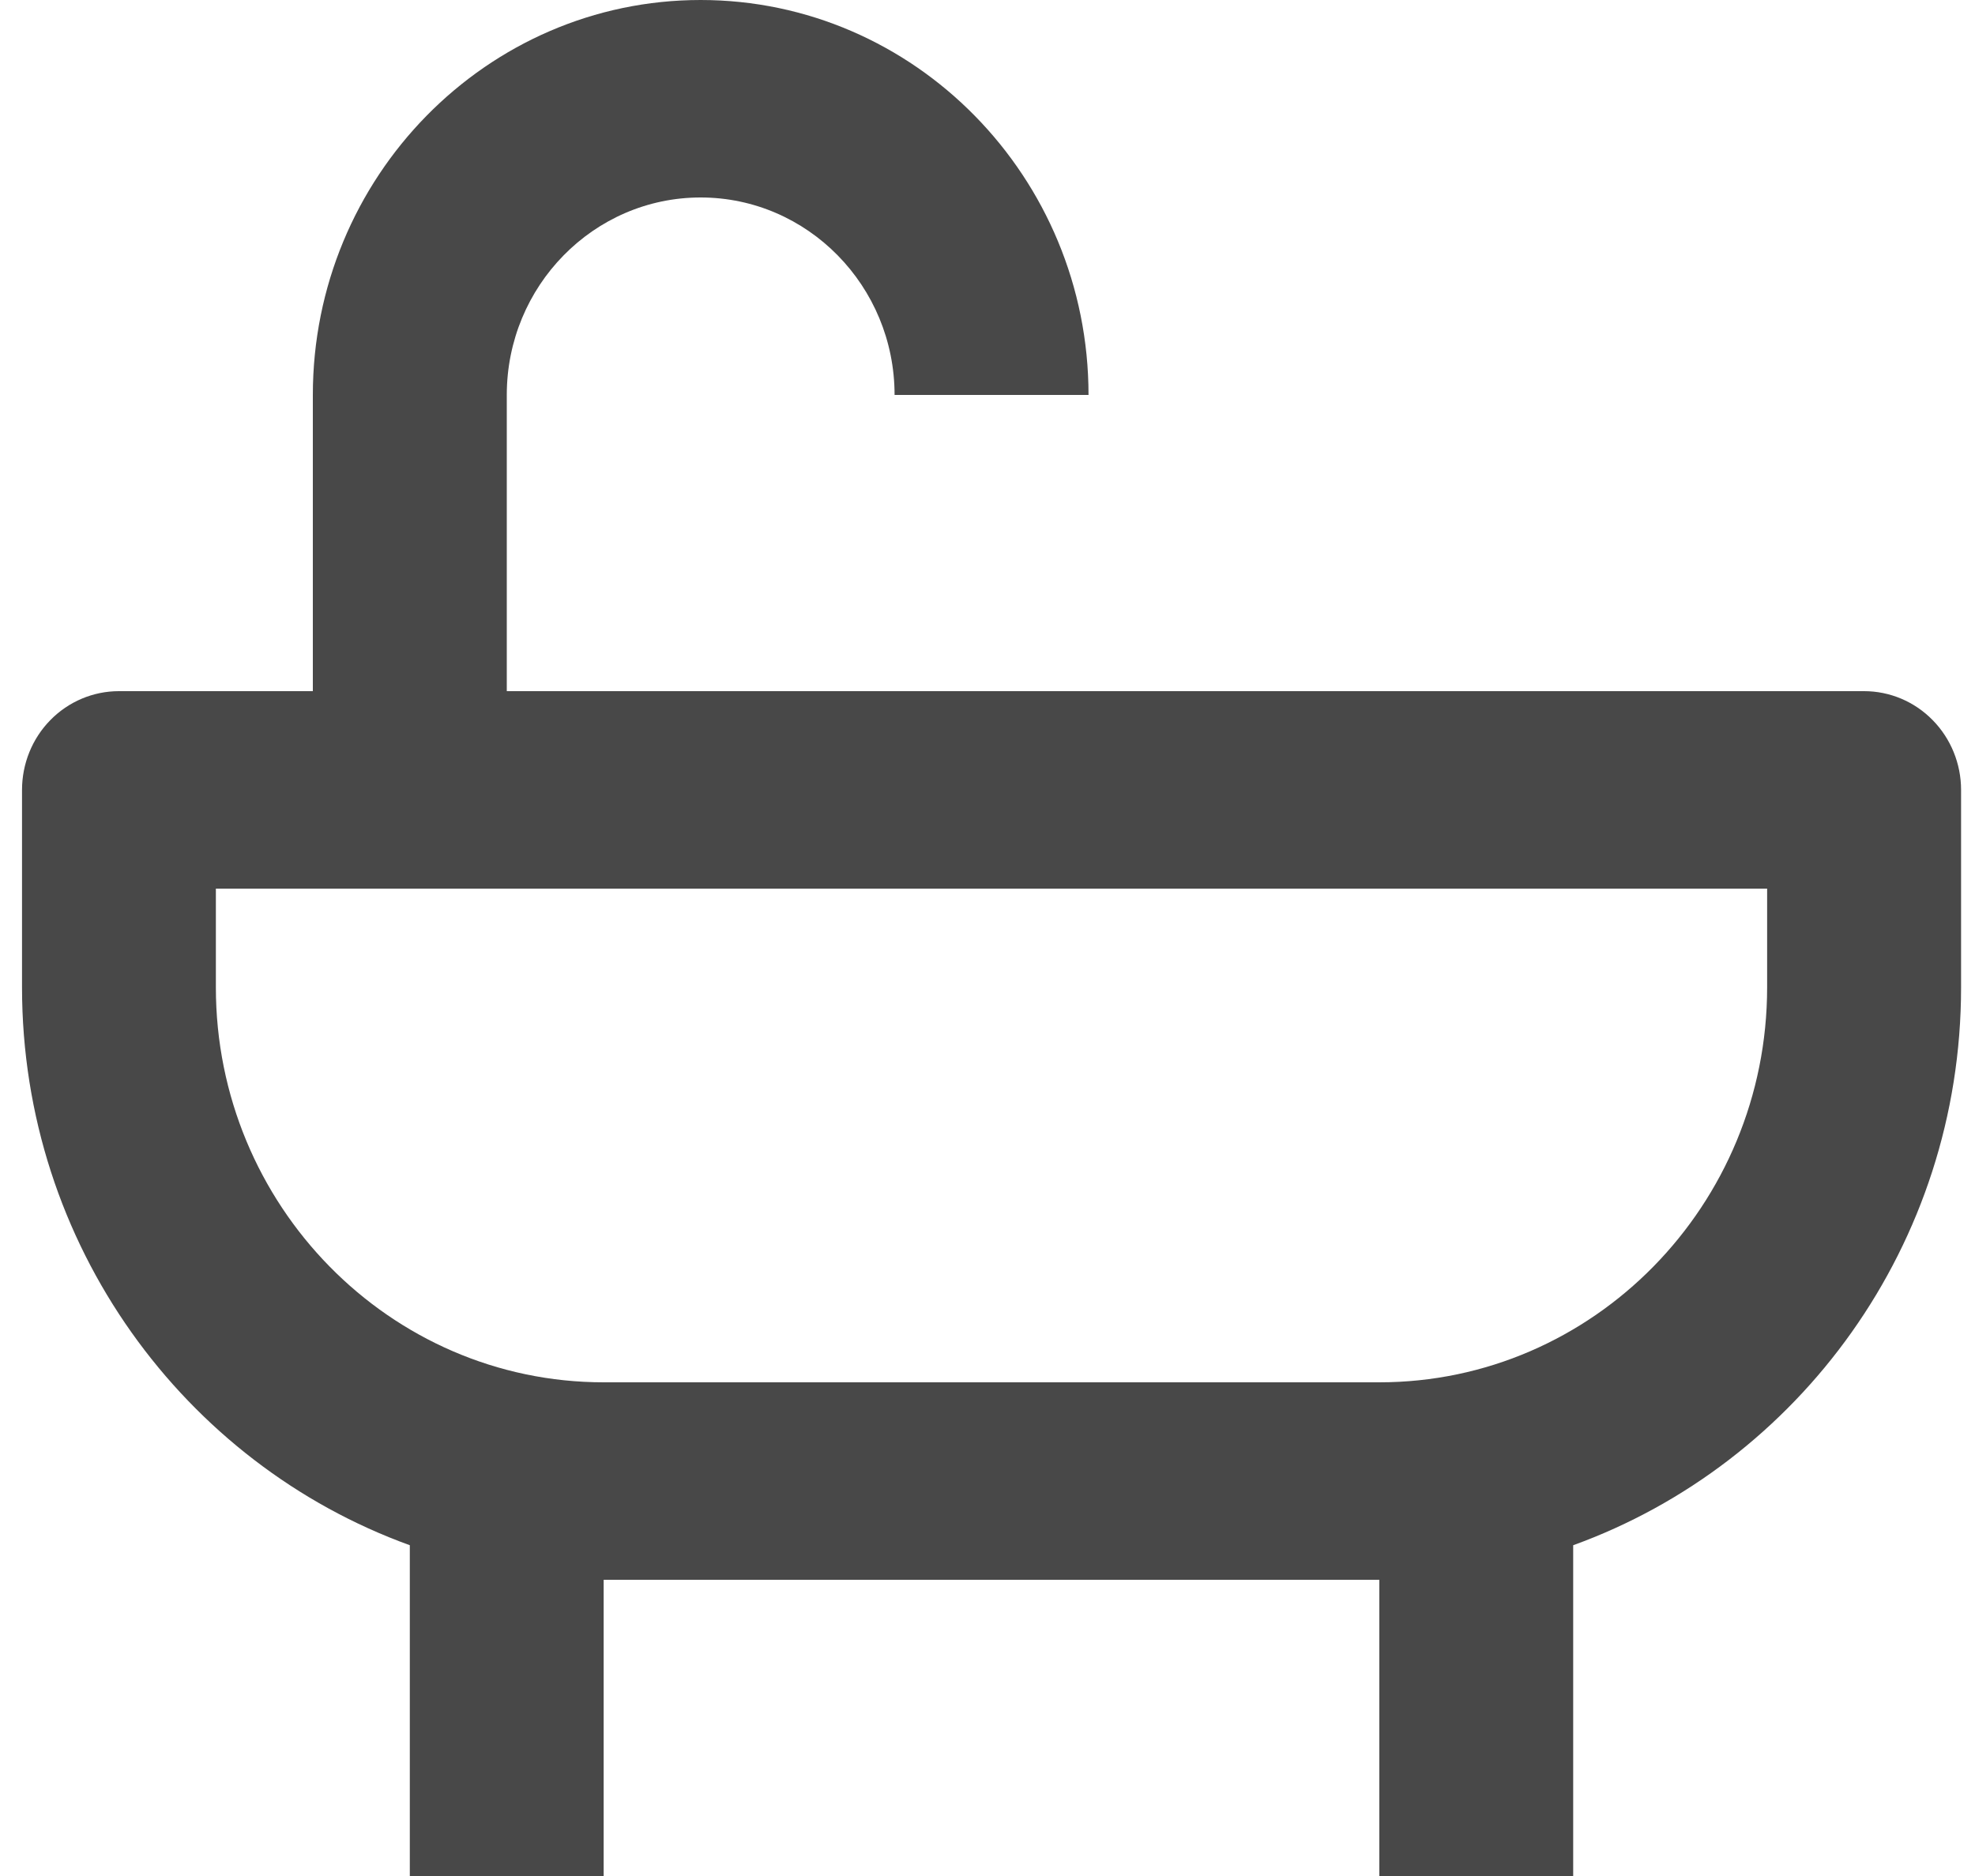 <svg width="20" height="19" viewBox="0 0 20 19" fill="none" xmlns="http://www.w3.org/2000/svg">
<path d="M18.877 7H5.132V4C5.132 2.897 6.012 2 7.095 2C8.178 2 9.059 2.897 9.059 4H11.023C11.023 1.794 9.261 0 7.095 0C4.929 0 3.168 1.794 3.168 4V7H1.204C0.944 7 0.694 7.105 0.51 7.293C0.326 7.48 0.223 7.735 0.223 8V10C0.223 12.606 1.866 14.823 4.15 15.65V19H6.113V16H13.968V19H15.931V15.65C18.215 14.823 19.859 12.606 19.859 10V8C19.859 7.735 19.755 7.48 19.571 7.293C19.387 7.105 19.137 7 18.877 7ZM17.895 10C17.895 12.206 16.134 14 13.968 14H6.113C3.948 14 2.186 12.206 2.186 10V9H17.895V10Z" fill="#484848"/>
</svg>
